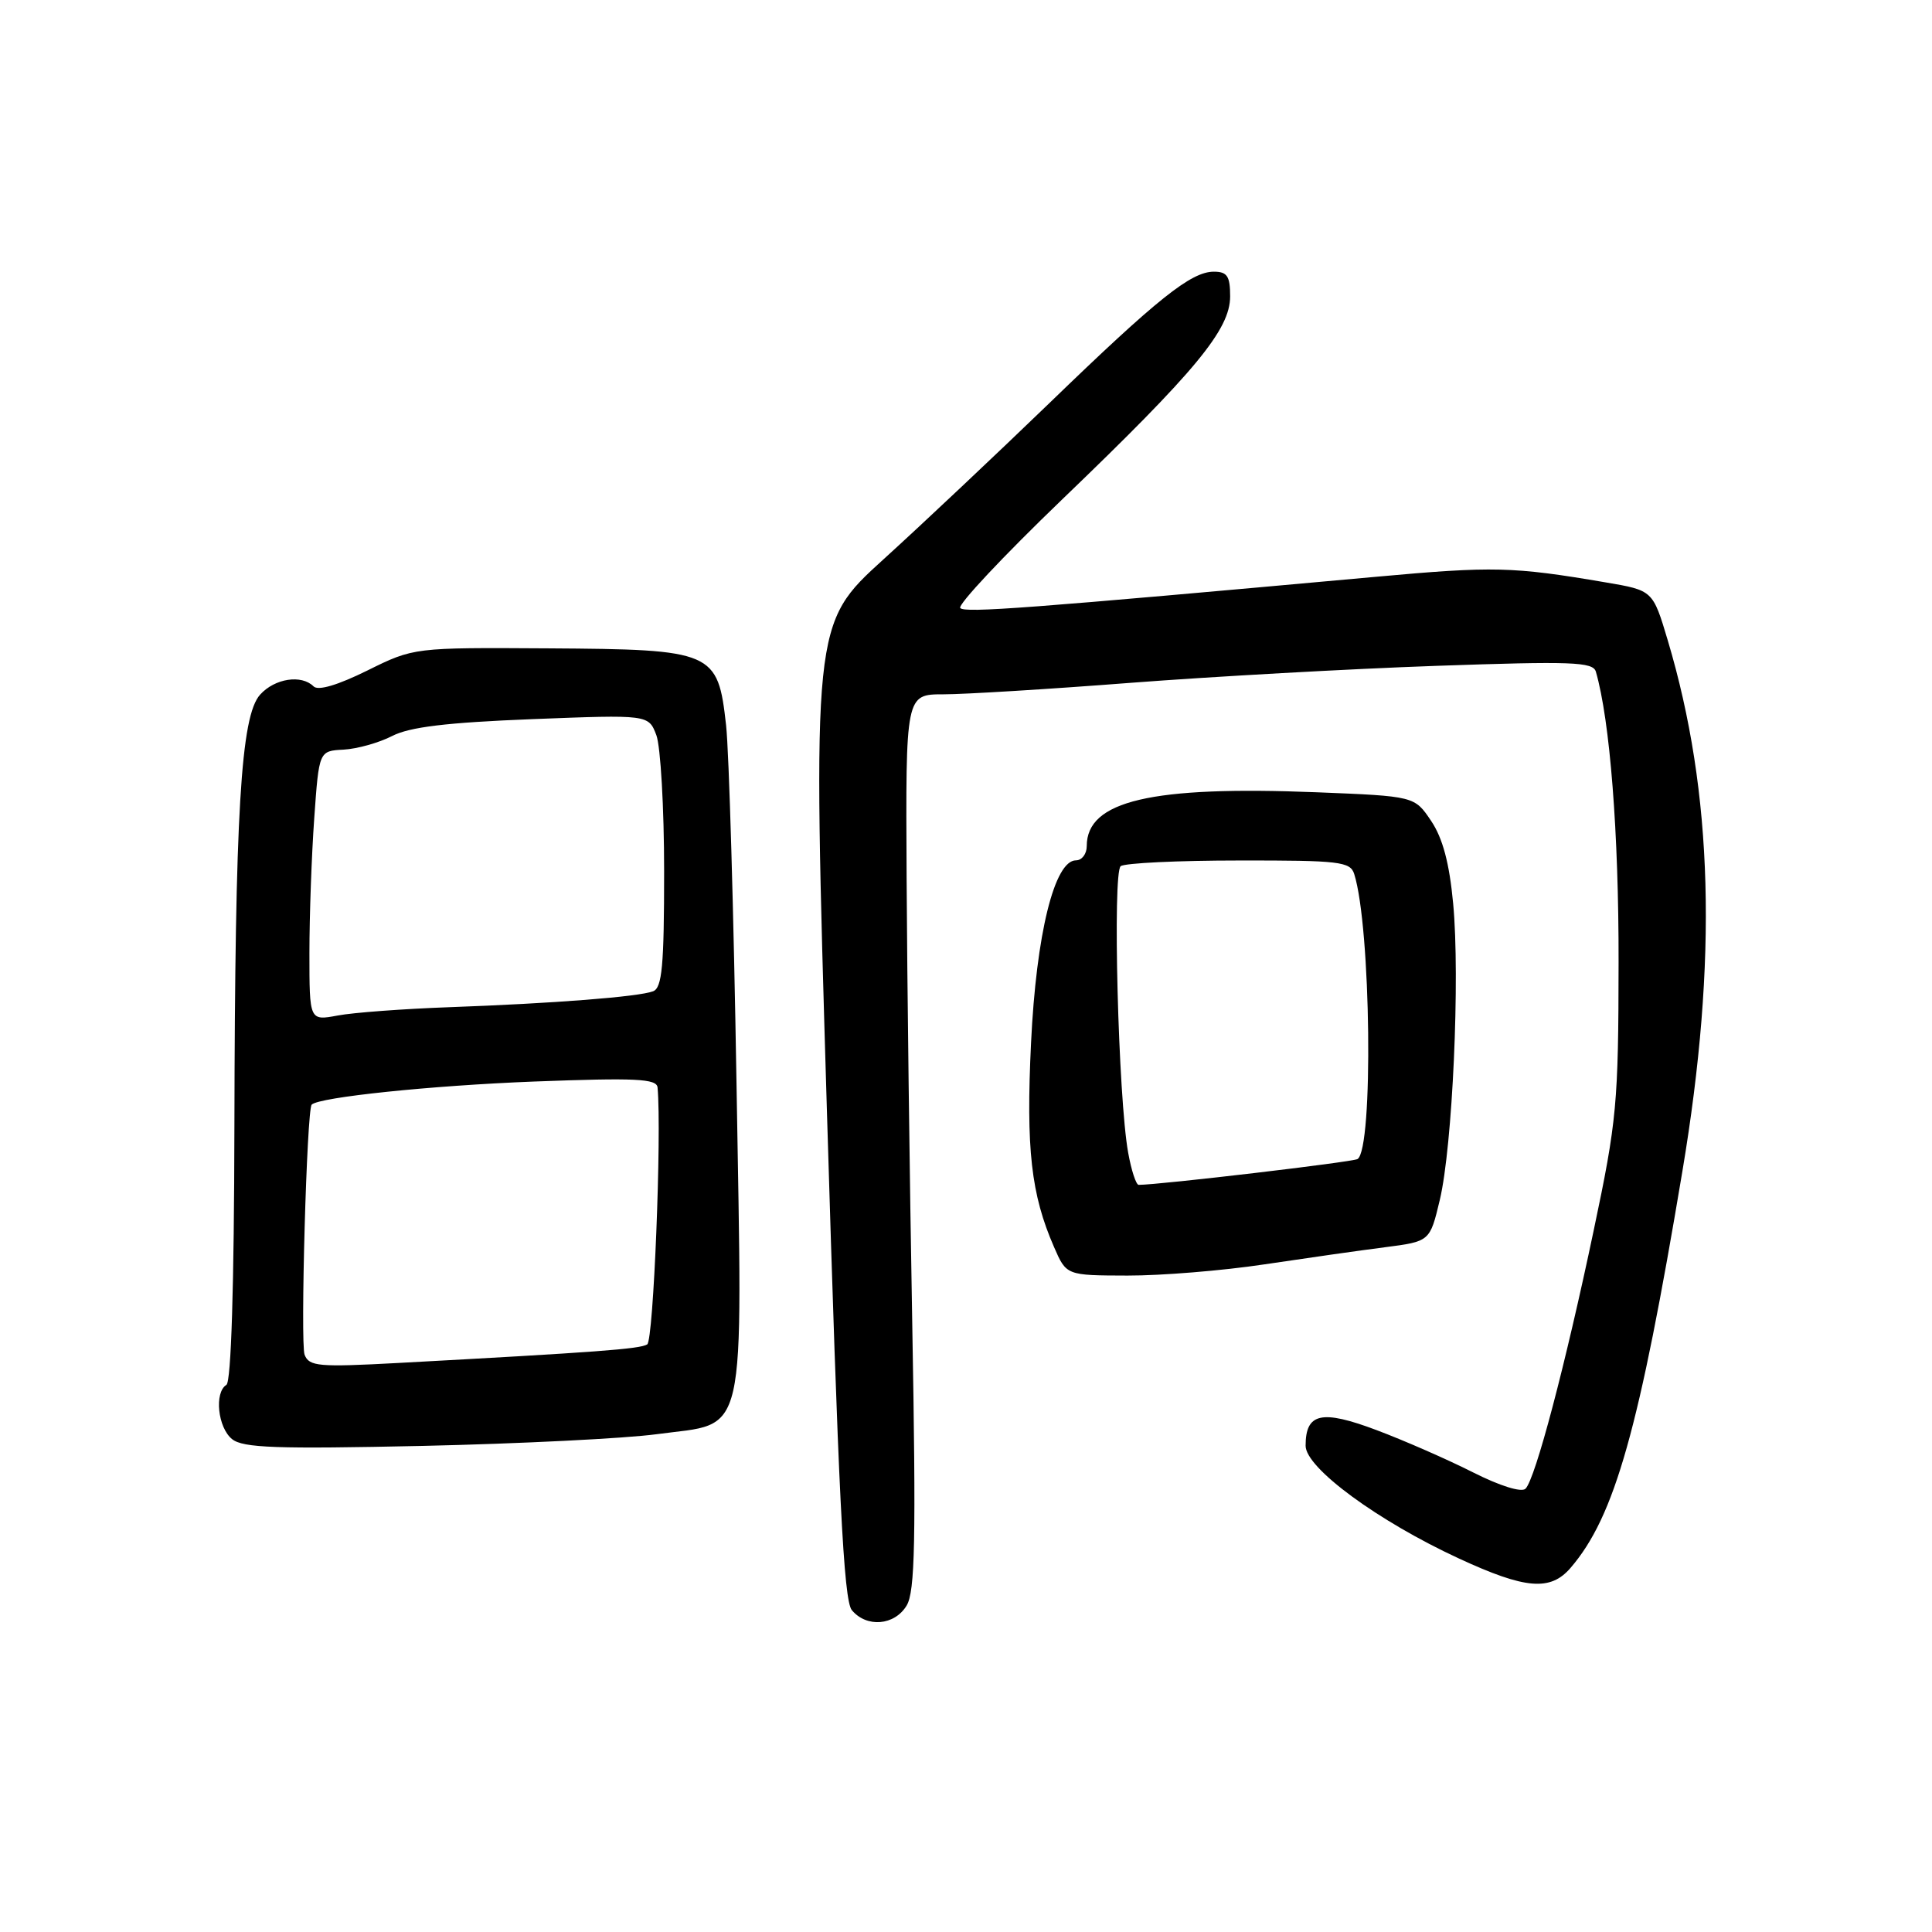 <?xml version="1.0" encoding="UTF-8" standalone="no"?>
<!DOCTYPE svg PUBLIC "-//W3C//DTD SVG 1.1//EN" "http://www.w3.org/Graphics/SVG/1.1/DTD/svg11.dtd" >
<svg xmlns="http://www.w3.org/2000/svg" xmlns:xlink="http://www.w3.org/1999/xlink" version="1.1" viewBox="0 0 256 256">
 <g >
 <path fill="currentColor"
d=" M 120.13 212.75 C 121.25 210.91 121.39 204.14 120.88 175.50 C 120.53 156.25 120.20 129.59 120.13 116.25 C 120.00 92.00 120.00 92.00 125.03 92.00 C 127.80 92.00 138.94 91.32 149.78 90.48 C 160.63 89.65 178.84 88.63 190.26 88.23 C 208.28 87.60 211.08 87.70 211.46 89.00 C 213.33 95.45 214.50 110.38 214.47 127.50 C 214.45 146.20 214.24 148.51 211.18 163.00 C 207.42 180.89 203.44 195.96 202.14 197.26 C 201.61 197.79 198.76 196.90 195.17 195.09 C 191.83 193.40 186.08 190.88 182.41 189.50 C 175.11 186.75 173.00 187.22 173.00 191.57 C 173.00 194.51 182.58 201.55 193.34 206.52 C 202.14 210.59 205.44 210.86 208.11 207.75 C 213.96 200.95 217.20 189.46 222.93 155.17 C 227.62 127.15 227.01 105.05 220.99 84.86 C 219.01 78.23 219.01 78.23 212.76 77.17 C 200.44 75.07 197.90 75.01 182.30 76.43 C 135.89 80.64 127.90 81.24 127.24 80.57 C 126.84 80.18 132.92 73.70 140.75 66.17 C 158.43 49.19 163.00 43.67 163.00 39.27 C 163.00 36.59 162.61 36.00 160.84 36.00 C 157.83 36.00 153.38 39.55 139.00 53.46 C 132.12 60.10 122.26 69.40 117.07 74.11 C 107.64 82.68 107.64 82.68 109.57 147.19 C 111.10 198.20 111.79 212.04 112.87 213.35 C 114.83 215.71 118.53 215.40 120.13 212.75 Z  M 87.00 190.04 C 99.16 188.39 98.38 191.85 97.59 143.50 C 97.22 120.95 96.60 99.62 96.21 96.10 C 95.12 86.30 94.55 86.05 72.66 85.91 C 54.83 85.80 54.83 85.80 48.67 88.85 C 44.76 90.78 42.16 91.56 41.55 90.95 C 39.95 89.35 36.41 89.89 34.47 92.04 C 31.90 94.87 31.14 107.67 31.06 149.19 C 31.02 170.50 30.63 183.11 30.00 183.50 C 28.37 184.51 28.86 189.17 30.75 190.69 C 32.19 191.86 36.66 192.01 56.00 191.59 C 68.93 191.30 82.88 190.60 87.00 190.04 Z  M 167.50 167.54 C 173.00 166.72 180.19 165.69 183.48 165.27 C 189.47 164.50 189.47 164.50 190.78 159.00 C 192.47 151.91 193.48 129.57 192.55 119.71 C 192.05 114.37 191.17 111.06 189.63 108.77 C 187.43 105.50 187.43 105.50 174.46 104.98 C 152.53 104.11 144.00 106.11 144.00 112.11 C 144.00 113.15 143.36 114.00 142.57 114.00 C 139.72 114.00 137.31 123.76 136.62 138.17 C 135.94 152.24 136.62 158.27 139.67 165.25 C 141.30 169.00 141.30 169.00 149.40 169.02 C 153.86 169.03 162.00 168.37 167.50 167.54 Z  M 40.36 179.51 C 39.78 177.98 40.65 147.02 41.30 146.37 C 42.29 145.38 57.14 143.84 70.75 143.31 C 84.29 142.80 87.02 142.93 87.13 144.10 C 87.69 150.27 86.59 177.62 85.76 178.14 C 84.79 178.75 79.15 179.17 52.76 180.60 C 42.21 181.17 40.96 181.06 40.36 179.51 Z  M 41.00 126.28 C 41.00 121.35 41.29 113.30 41.64 108.40 C 42.27 99.50 42.27 99.50 45.53 99.33 C 47.33 99.23 50.22 98.42 51.95 97.53 C 54.27 96.33 59.16 95.74 70.52 95.29 C 85.93 94.69 85.93 94.69 86.97 97.41 C 87.53 98.91 88.00 107.03 88.00 115.46 C 88.00 128.00 87.73 130.89 86.54 131.35 C 84.64 132.08 73.36 132.96 59.50 133.46 C 53.45 133.68 46.81 134.17 44.75 134.56 C 41.00 135.26 41.00 135.26 41.00 126.28 Z  M 149.49 152.75 C 148.17 145.49 147.40 115.58 148.50 114.77 C 149.05 114.36 156.11 114.02 164.18 114.02 C 177.49 114.00 178.92 114.17 179.44 115.81 C 181.66 122.82 182.00 152.26 179.88 153.58 C 179.23 153.98 153.69 156.99 150.88 157.00 C 150.54 157.00 149.91 155.09 149.49 152.75 Z "/>
</g>
</svg>